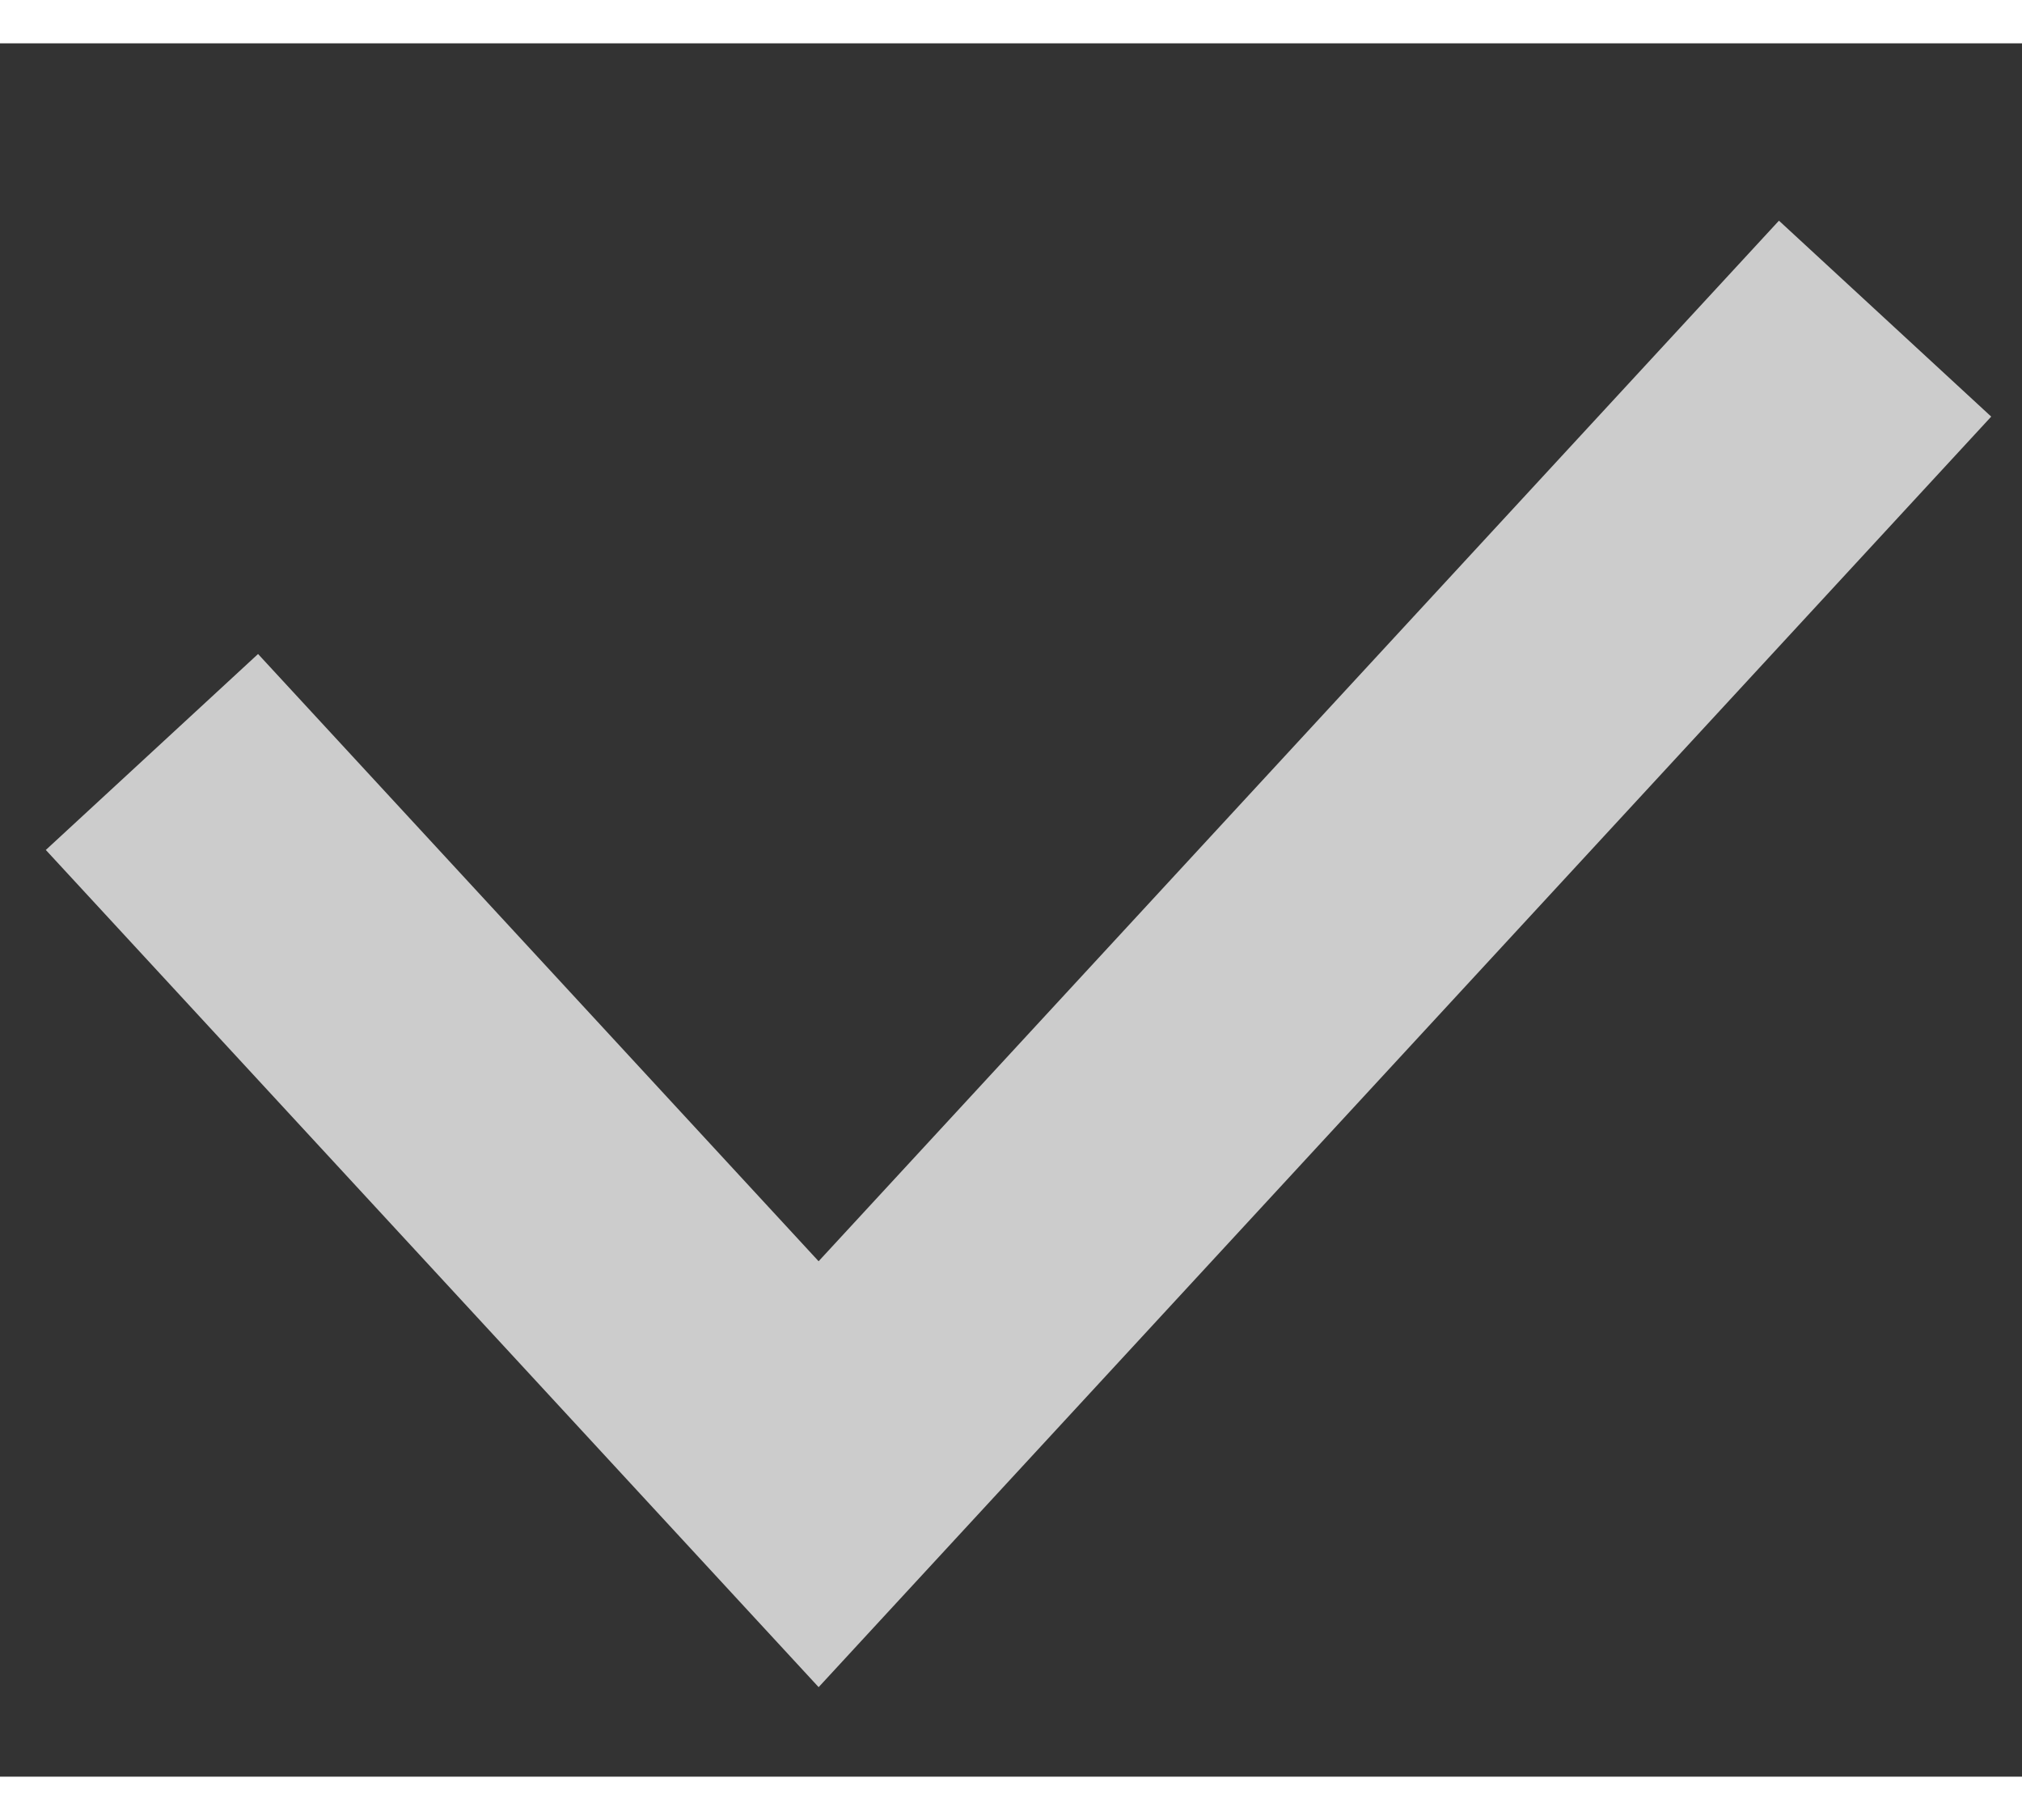 <svg width="10" height="9" viewBox="0 0 7 6" fill="none" xmlns="http://www.w3.org/2000/svg">
<rect x="0" y="0" width="7" height="6" fill="#333333" stroke="none"/>
<path d="M0.526 2.453L2.834 4.953L6.526 0.953" stroke="white" stroke-opacity="0.75"/>
</svg>
